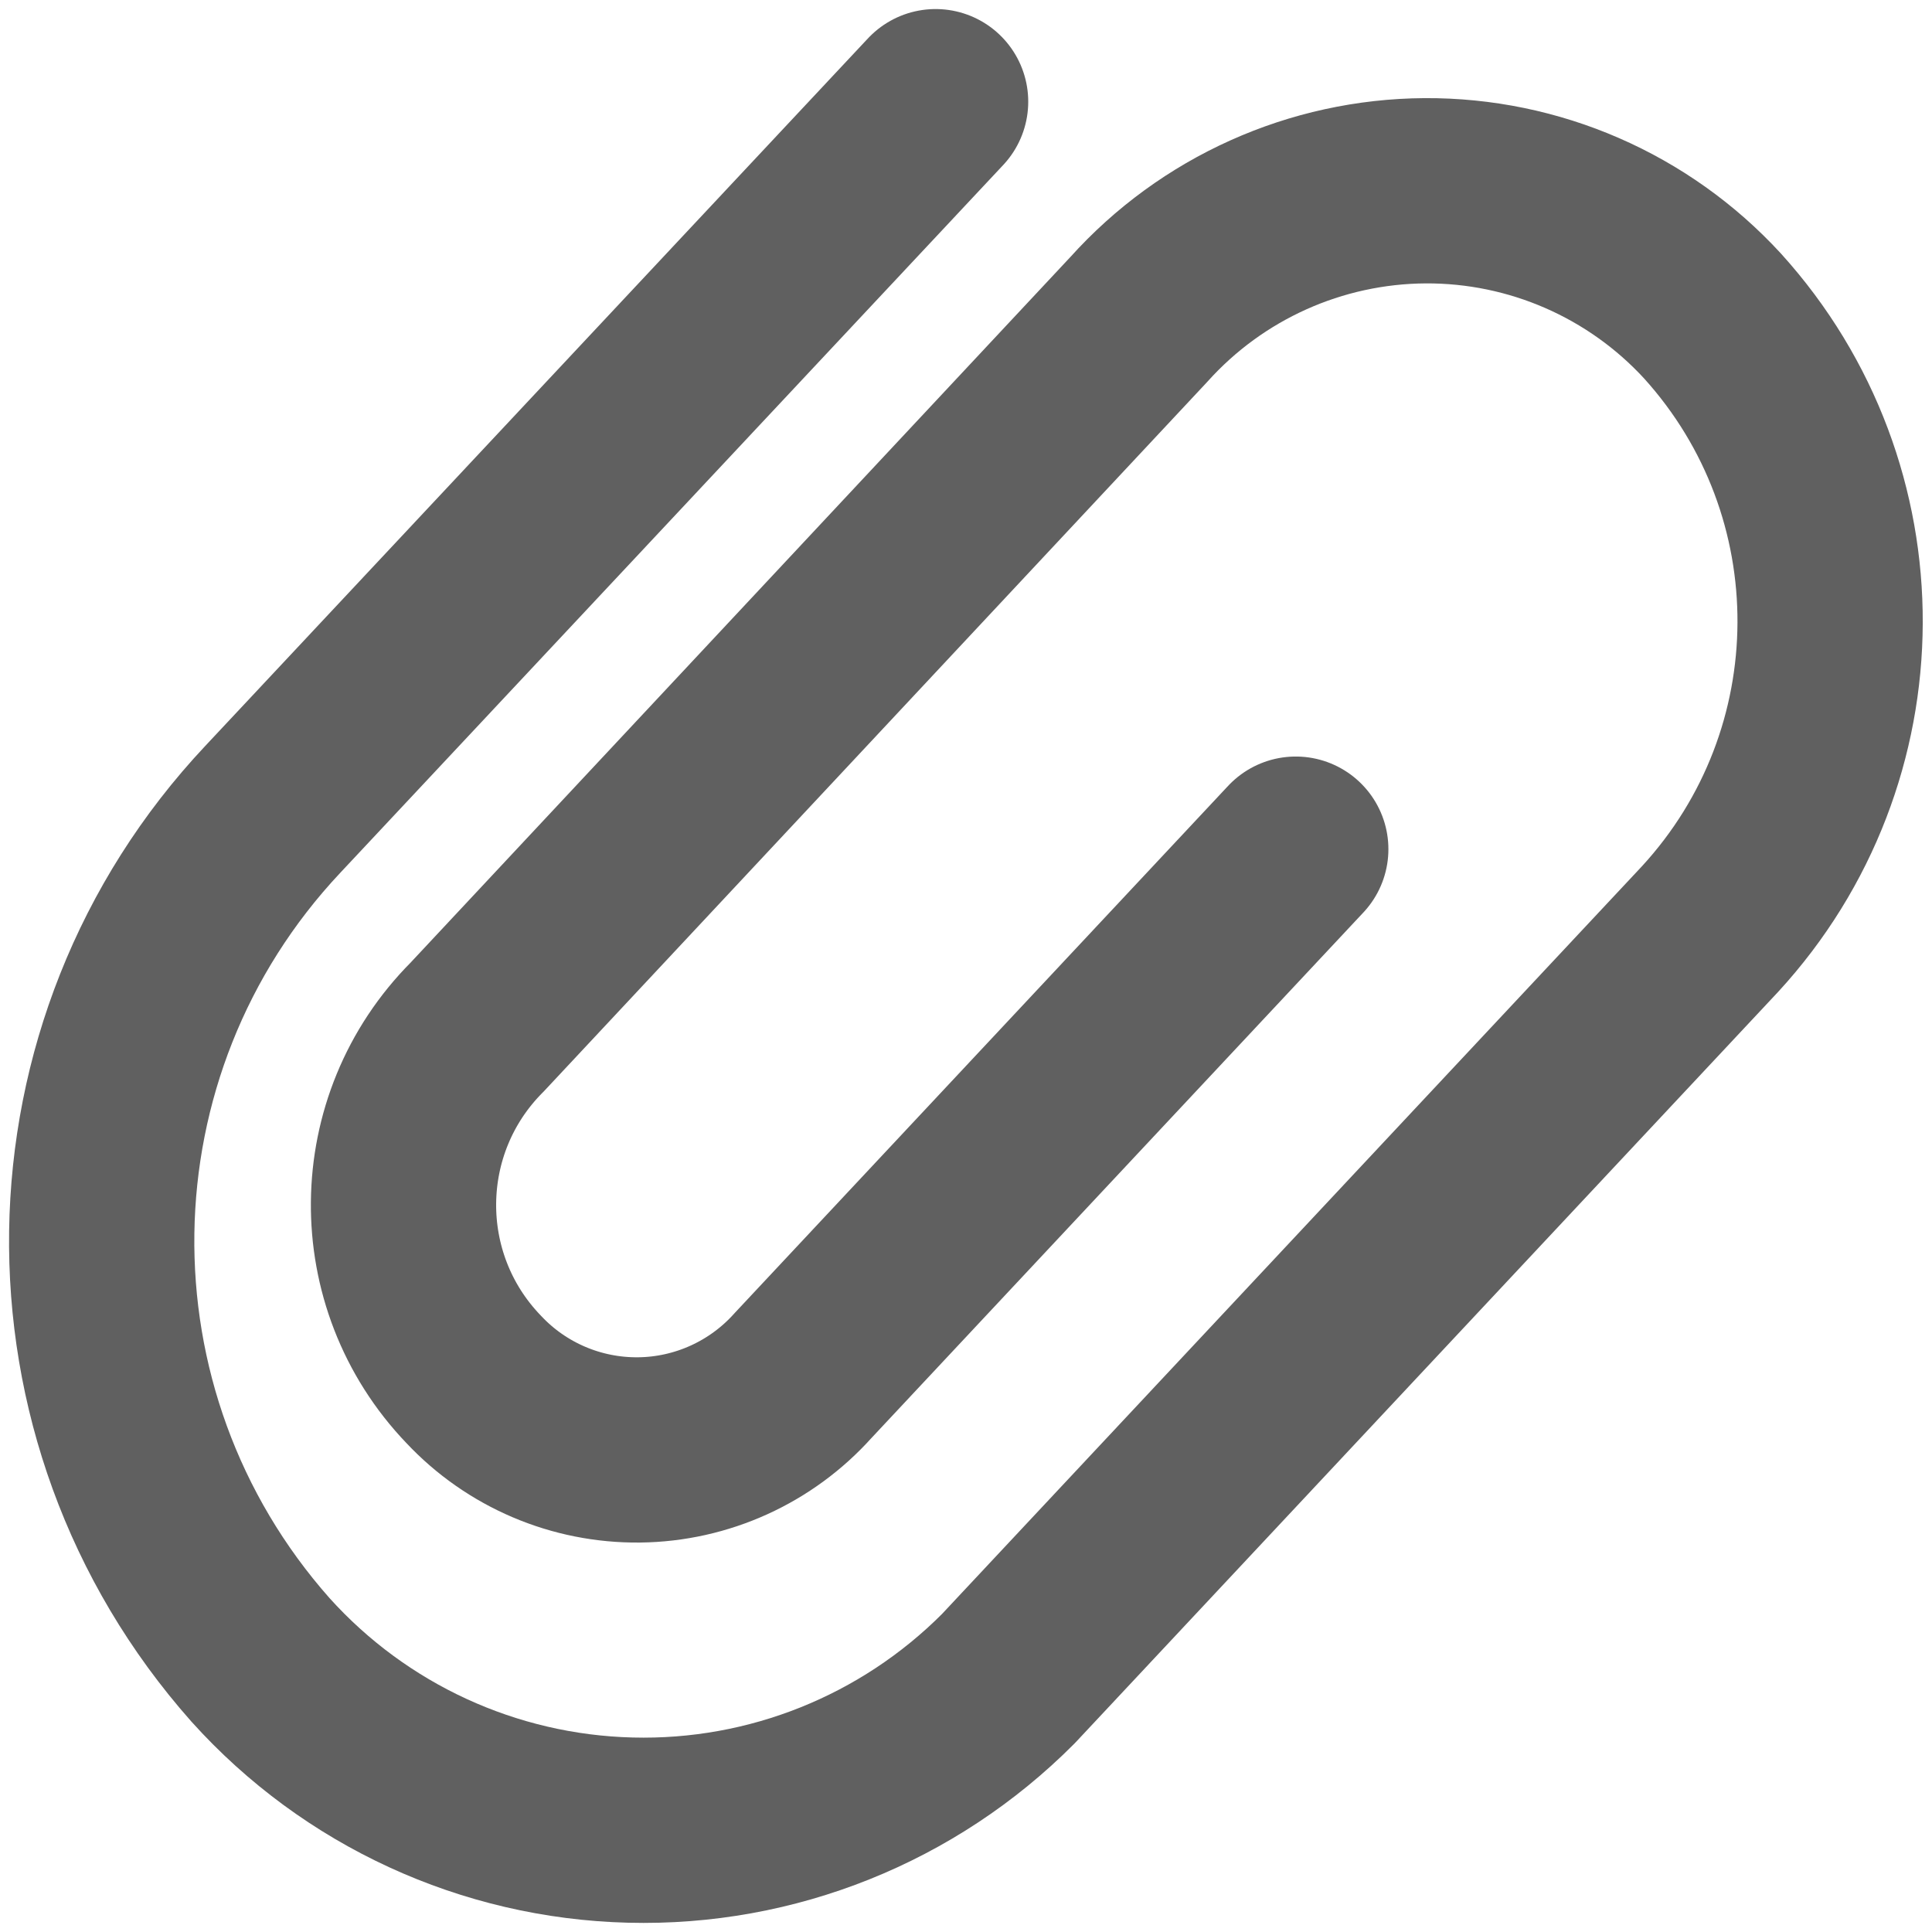 <svg width="19" height="19" viewBox="0 0 19 19" fill="none" xmlns="http://www.w3.org/2000/svg">
<path d="M12.743 8.351L7.898 13.527C7.487 13.986 6.902 14.252 6.286 14.259C5.669 14.266 5.078 14.014 4.657 13.564C3.725 12.592 3.741 11.054 4.692 10.101L11.2 3.141C11.918 2.342 12.94 1.883 14.014 1.876C15.088 1.87 16.115 2.317 16.842 3.108C18.393 4.822 18.382 7.436 16.817 9.137L9.916 16.509C8.934 17.495 7.59 18.034 6.199 17.998C4.808 17.963 3.493 17.358 2.562 16.324C0.434 13.923 0.486 10.296 2.683 7.959L9.201 1" stroke="#606060" stroke-width="1.822" stroke-linecap="round" stroke-linejoin="round"/>
</svg>